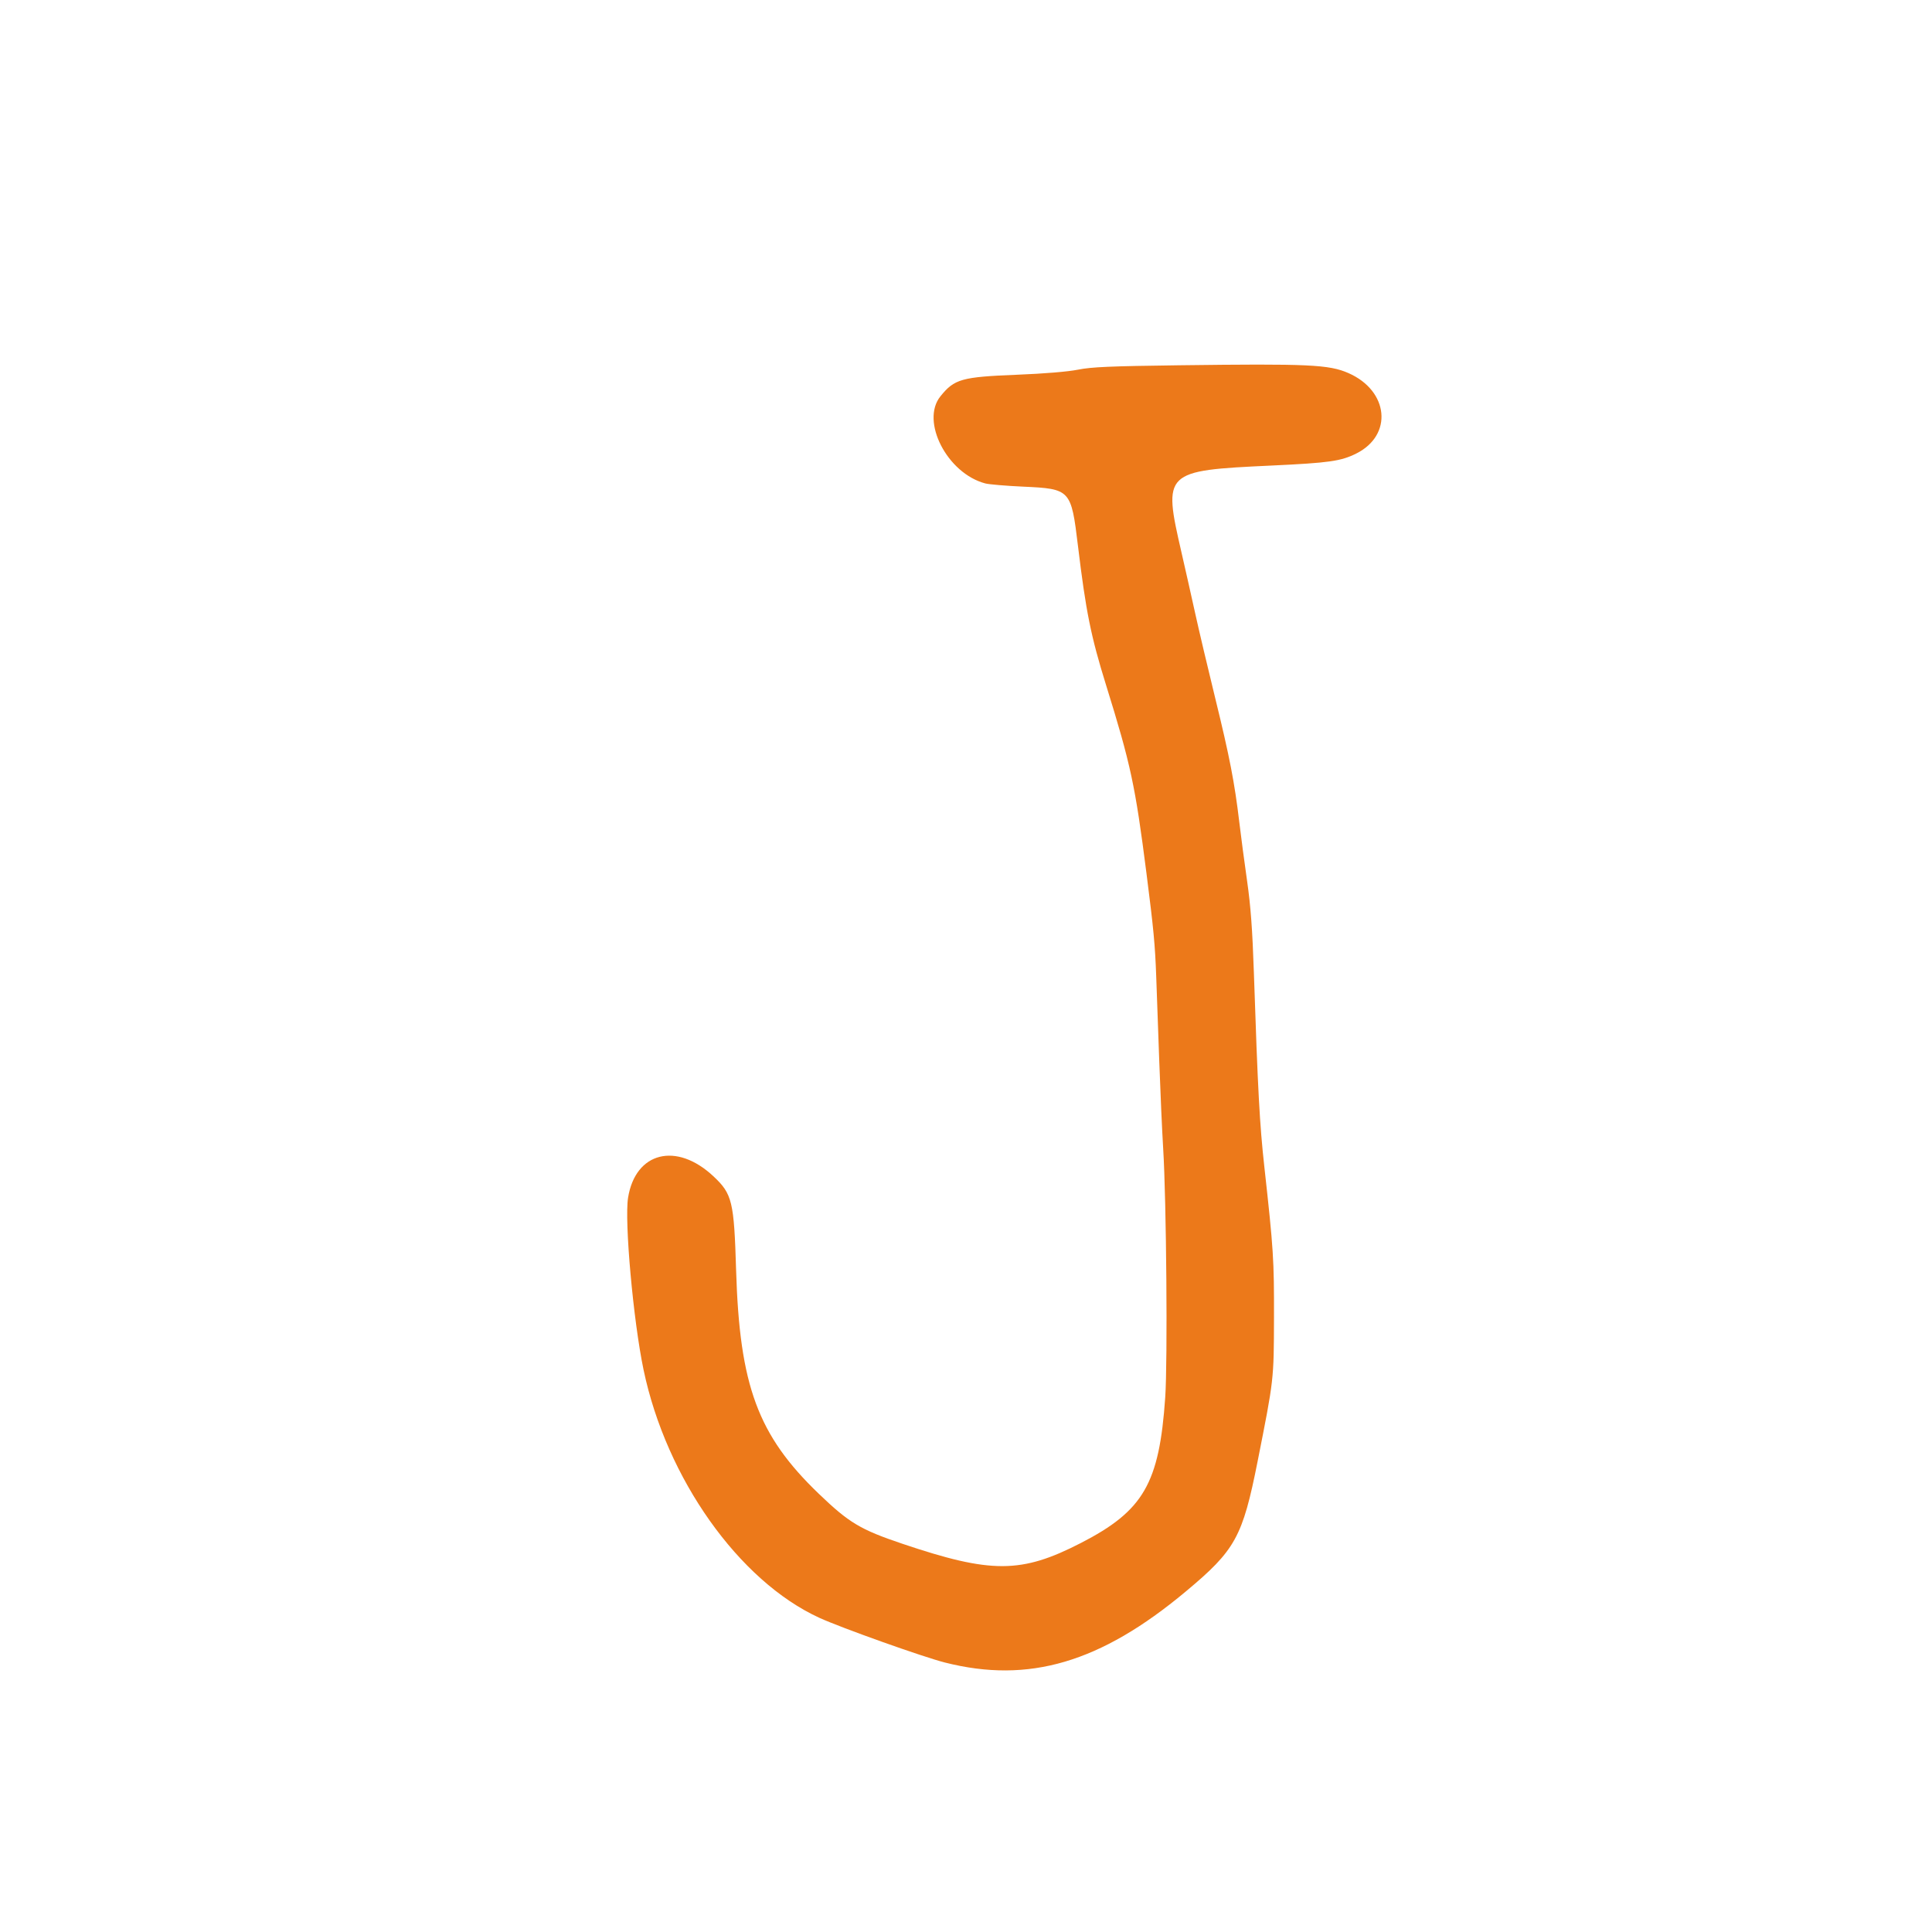 <svg id="svg" version="1.1" xmlns="http://www.w3.org/2000/svg" xmlns:xlink="http://www.w3.org/1999/xlink" width="400" height="400" viewBox="0, 0, 400,400"><g id="svgg"><path id="path0" d="M244.200 75.625 C 229.864 75.809,225.970 75.978,223.200 76.534 C 221.121 76.952,216.224 77.360,210.600 77.584 C 199.085 78.043,197.594 78.462,194.703 82.055 C 190.546 87.222,196.113 98.021,204.000 100.092 C 204.770 100.294,208.280 100.592,211.800 100.753 C 221.641 101.205,221.770 101.344,223.178 113.000 C 224.820 126.592,225.859 131.744,228.986 141.800 C 234.115 158.293,235.035 162.573,237.363 180.800 C 238.841 192.374,239.145 195.590,239.384 202.200 C 239.503 205.500,239.787 213.420,240.015 219.800 C 240.243 226.180,240.607 234.280,240.824 237.800 C 241.490 248.608,241.764 281.799,241.248 289.298 C 240.021 307.154,236.761 312.786,223.785 319.461 C 211.450 325.806,205.243 325.831,186.800 319.610 C 178.128 316.685,175.800 315.292,169.529 309.273 C 156.911 297.162,153.121 286.922,152.404 263.000 C 151.975 248.708,151.607 247.187,147.691 243.524 C 140.042 236.369,131.561 238.502,130.037 247.964 C 129.256 252.811,131.108 273.405,133.241 283.600 C 137.952 306.115,152.987 327.325,169.647 334.955 C 174.170 337.027,191.139 343.069,195.637 344.209 C 213.002 348.611,227.837 344.242,245.467 329.532 C 255.788 320.921,257.262 318.251,260.386 302.501 C 263.760 285.491,263.731 285.751,263.766 272.800 C 263.798 260.851,263.656 258.644,261.771 241.600 C 260.798 232.803,260.418 225.768,259.603 201.400 C 259.305 192.489,258.943 187.598,258.199 182.400 C 257.648 178.550,256.920 173.060,256.581 170.200 C 255.612 162.029,254.566 156.640,251.612 144.600 C 250.101 138.440,248.230 130.520,247.455 127.000 C 246.680 123.480,245.404 117.810,244.620 114.400 C 240.757 97.609,240.941 97.431,263.200 96.390 C 275.207 95.829,277.613 95.488,280.800 93.898 C 288.435 90.087,287.542 80.917,279.178 77.243 C 275.160 75.478,270.938 75.283,244.200 75.625 " stroke="none" fill="#EC791A" fill-rule="evenodd"></path><path id="path1" d="M0.000 200.000 L 0.000 400.000 200.000 400.000 L 400.000 400.000 400.000 200.000 L 400.000 0.000 200.000 0.000 L 0.000 0.000 0.000 200.000 M275.000 76.048 C 289.578 78.560,289.733 93.707,275.200 95.582 C 273.550 95.795,268.150 96.159,263.200 96.390 C 240.941 97.431,240.757 97.609,244.620 114.400 C 245.404 117.810,246.680 123.480,247.455 127.000 C 248.230 130.520,250.101 138.440,251.612 144.600 C 254.566 156.640,255.612 162.029,256.581 170.200 C 256.920 173.060,257.648 178.550,258.199 182.400 C 258.943 187.598,259.305 192.489,259.603 201.400 C 260.418 225.768,260.798 232.803,261.771 241.600 C 263.656 258.644,263.798 260.851,263.766 272.800 C 263.731 285.751,263.760 285.491,260.386 302.501 C 257.262 318.251,255.788 320.921,245.467 329.532 C 227.837 344.242,213.002 348.611,195.637 344.209 C 191.139 343.069,174.170 337.027,169.647 334.955 C 152.987 327.325,137.952 306.115,133.241 283.600 C 131.108 273.405,129.256 252.811,130.037 247.964 C 131.561 238.502,140.042 236.369,147.691 243.524 C 151.607 247.187,151.975 248.708,152.404 263.000 C 153.121 286.922,156.911 297.162,169.529 309.273 C 175.800 315.292,178.128 316.685,186.800 319.610 C 205.243 325.831,211.450 325.806,223.785 319.461 C 236.761 312.786,240.021 307.154,241.248 289.298 C 241.764 281.799,241.490 248.608,240.824 237.800 C 240.607 234.280,240.243 226.180,240.015 219.800 C 239.787 213.420,239.503 205.500,239.384 202.200 C 239.145 195.590,238.841 192.374,237.363 180.800 C 235.035 162.573,234.115 158.293,228.986 141.800 C 225.859 131.744,224.820 126.592,223.178 113.000 C 221.770 101.344,221.641 101.205,211.800 100.753 C 208.280 100.592,204.770 100.294,204.000 100.092 C 196.113 98.021,190.546 87.222,194.703 82.055 C 197.594 78.462,199.085 78.043,210.600 77.584 C 216.224 77.360,221.121 76.952,223.200 76.534 C 228.675 75.434,269.225 75.053,275.000 76.048 " stroke="none" fill="transparent" fill-rule="evenodd"></path></g></svg>